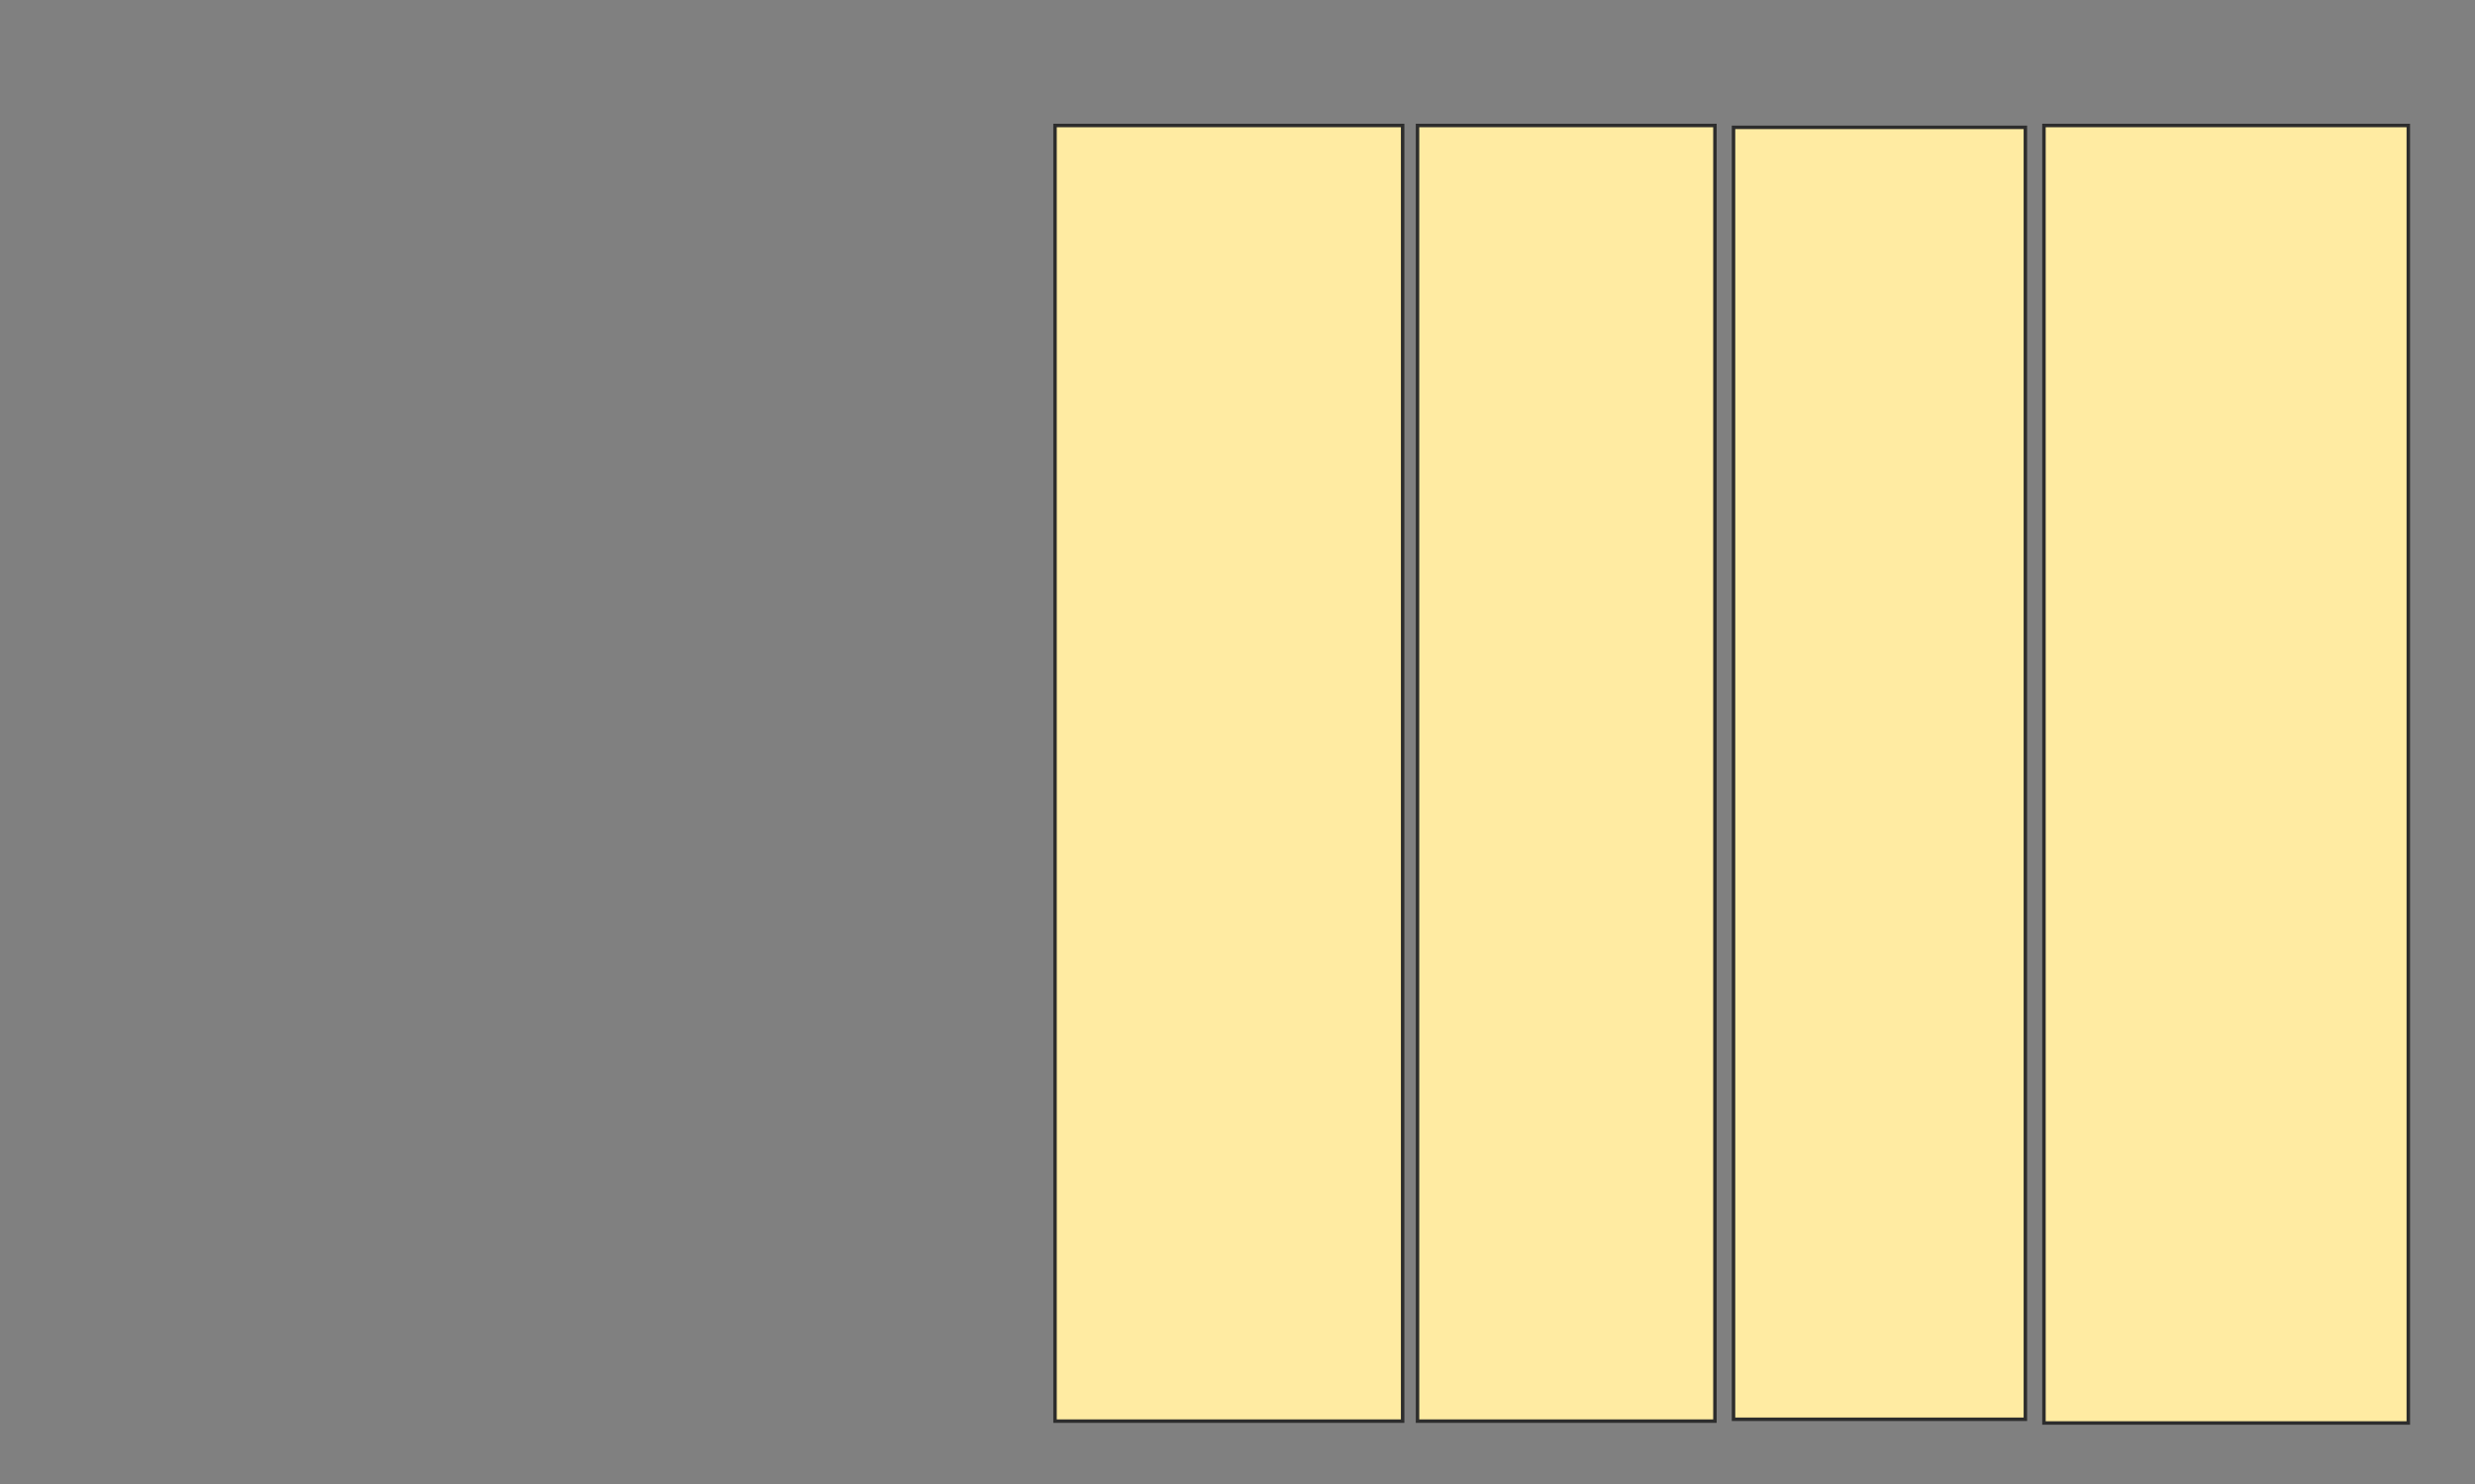<svg xmlns="http://www.w3.org/2000/svg" width="712" height="427">
 <rect width="100%" height="100%" fill="#808080" stroke="none"/>
 <!-- Created with Image Occlusion Enhanced -->
 <g>
  <title>Labels</title>
 </g>
 <g>
  <title>Masks</title>
  
  <rect id="4b224aafcd614e18acae8f20479f2a29-ao-2" height="372.727" width="100" y="36.102" x="303.508" stroke-linecap="null" stroke-linejoin="null" stroke-dasharray="null" stroke="#2D2D2D" fill="#FFEBA2"/>
  <rect id="4b224aafcd614e18acae8f20479f2a29-ao-3" height="372.727" width="85.561" y="36.102" x="407.786" stroke-linecap="null" stroke-linejoin="null" stroke-dasharray="null" stroke="#2D2D2D" fill="#FFEBA2"/>
  <rect id="4b224aafcd614e18acae8f20479f2a29-ao-4" height="371.658" width="83.957" y="36.636" x="498.695" stroke-linecap="null" stroke-linejoin="null" stroke-dasharray="null" stroke="#2D2D2D" fill="#FFEBA2"/>
  <rect id="4b224aafcd614e18acae8f20479f2a29-ao-5" height="373.262" width="104.813" y="36.102" x="588" stroke-linecap="null" stroke-linejoin="null" stroke-dasharray="null" stroke="#2D2D2D" fill="#FFEBA2"/>
 </g>
</svg>